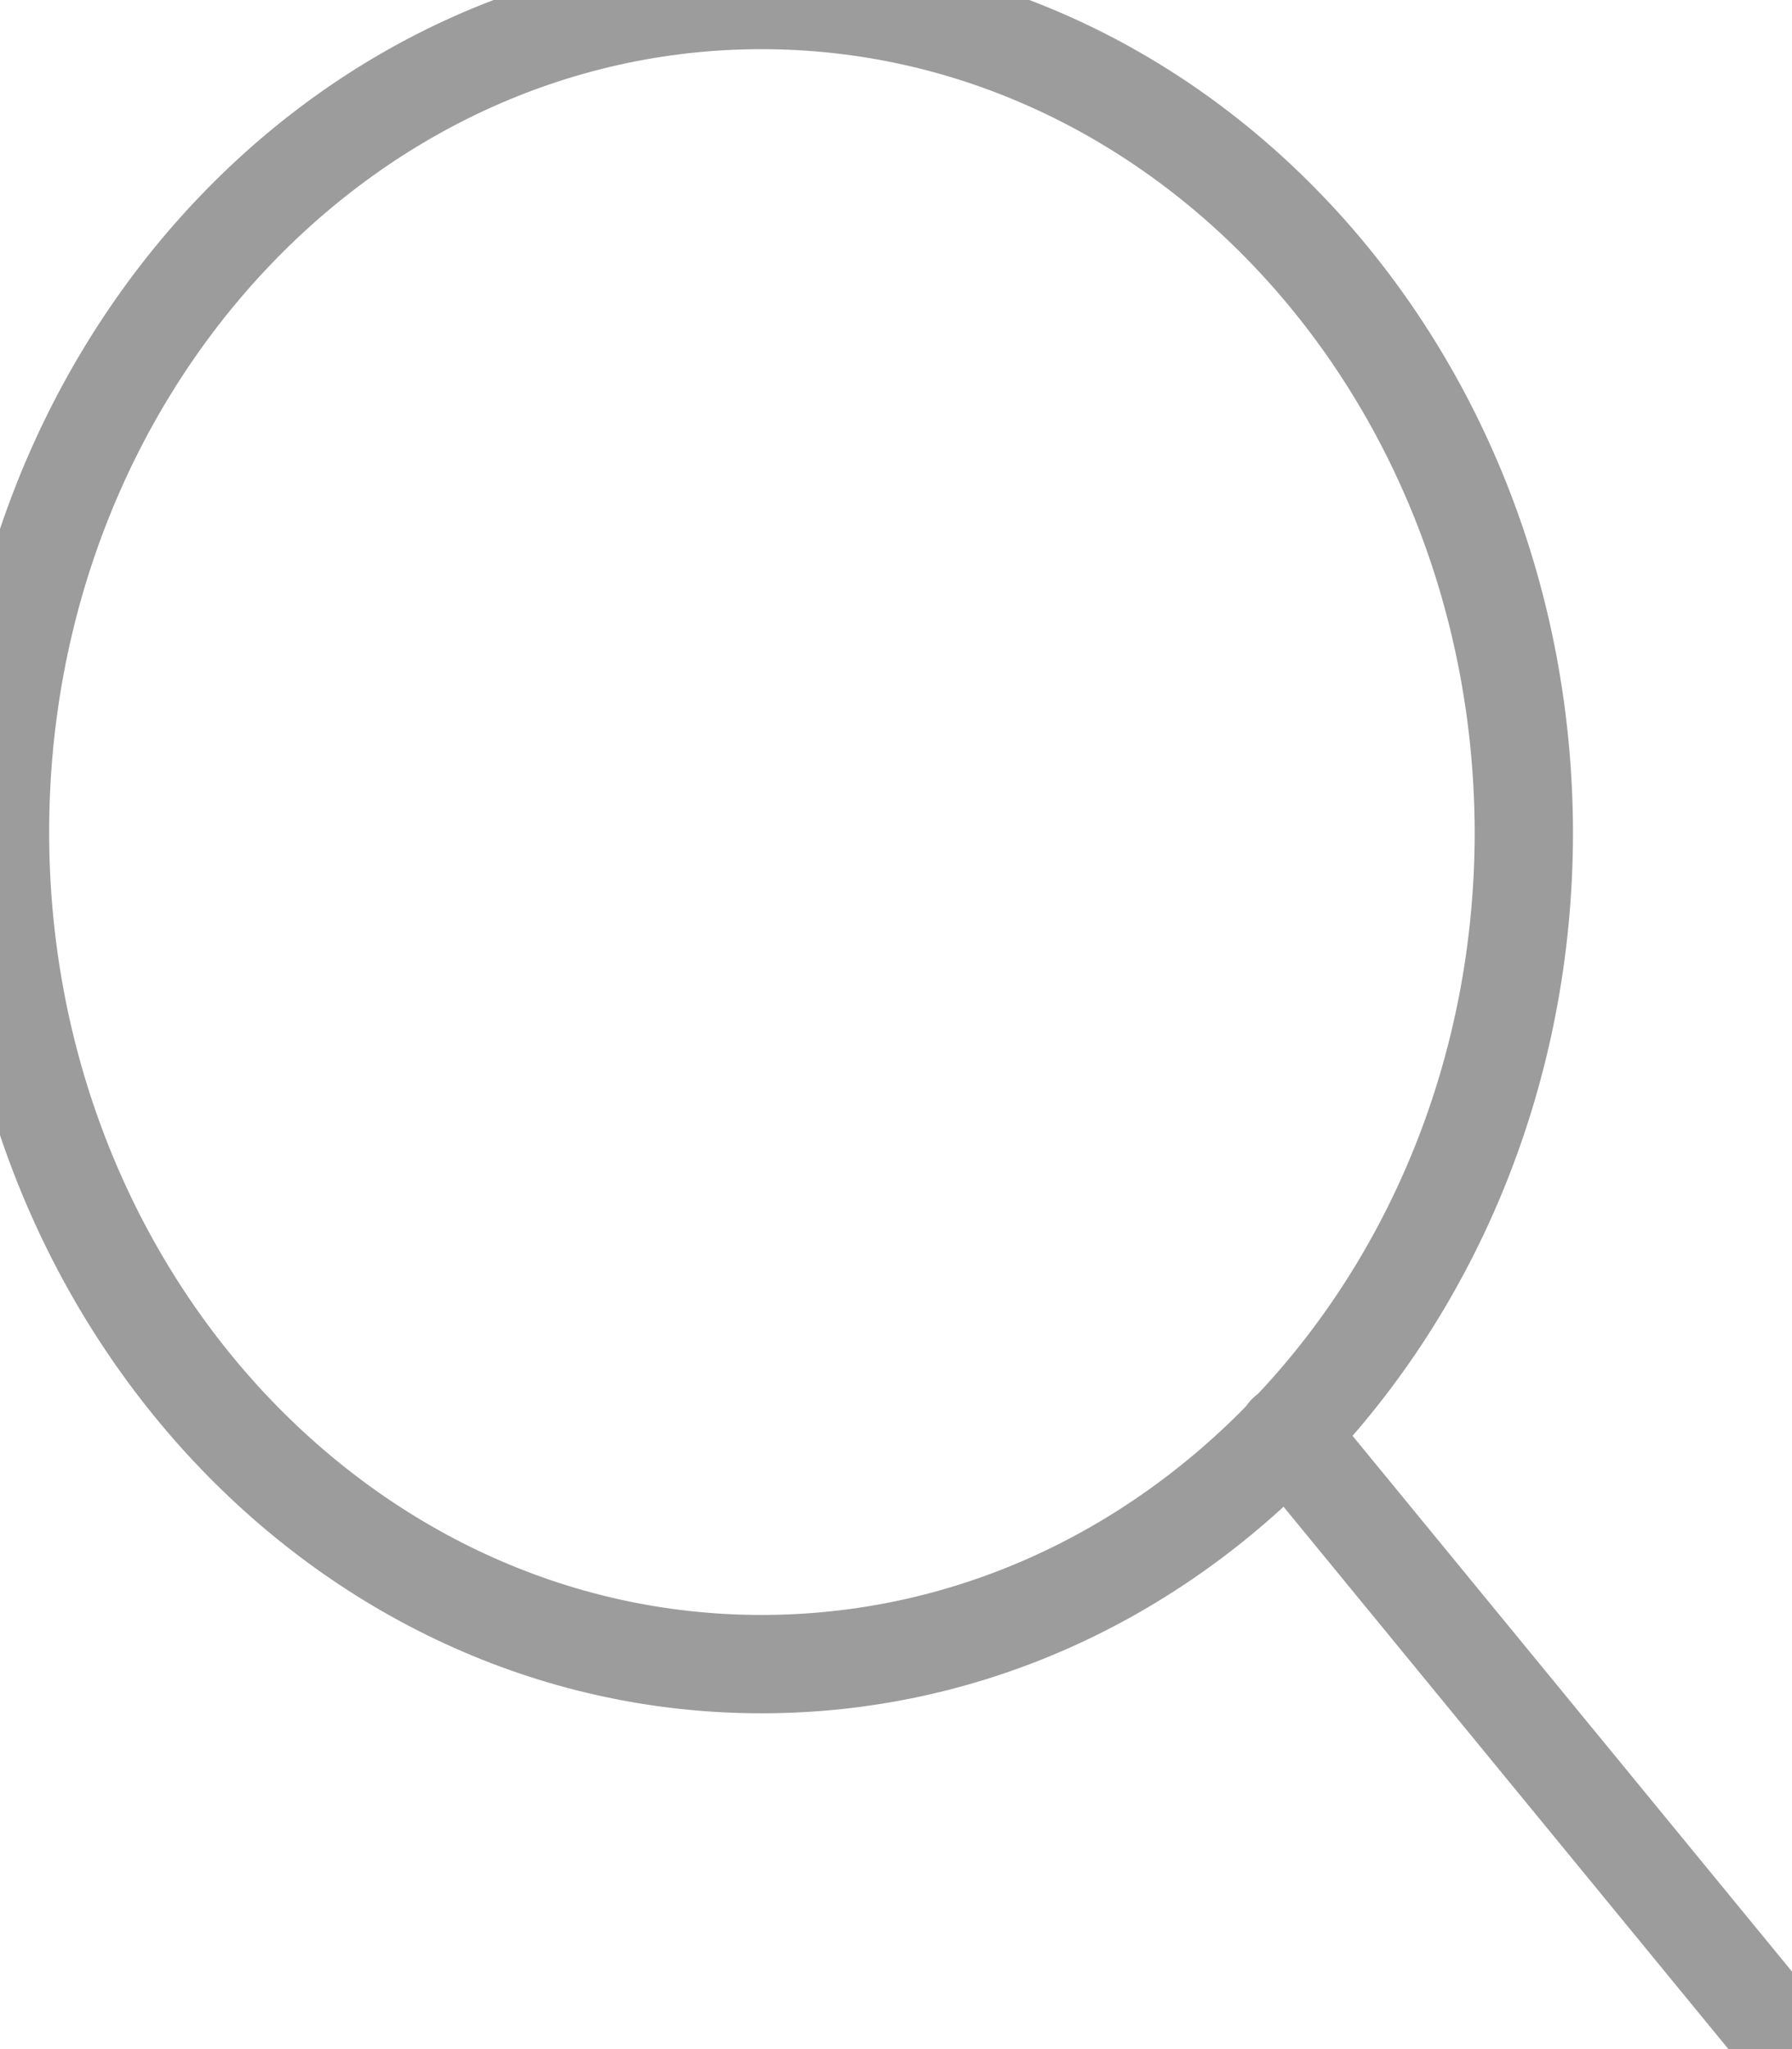 <svg width="14" height="16" viewBox="0 0 14 16" fill="none" xmlns="http://www.w3.org/2000/svg">
<path d="M14 16L10.055 11.193M5.949 0C2.663 0 0 2.905 0 6.497C0 10.089 2.663 12.994 5.949 12.994C7.543 12.994 8.986 12.316 10.055 11.202C11.195 10.02 11.905 8.35 11.905 6.497C11.897 2.905 9.234 0 5.949 0Z" stroke="#9C9C9C" stroke-width="0.768" stroke-miterlimit="10" stroke-linecap="round"/>
</svg>

